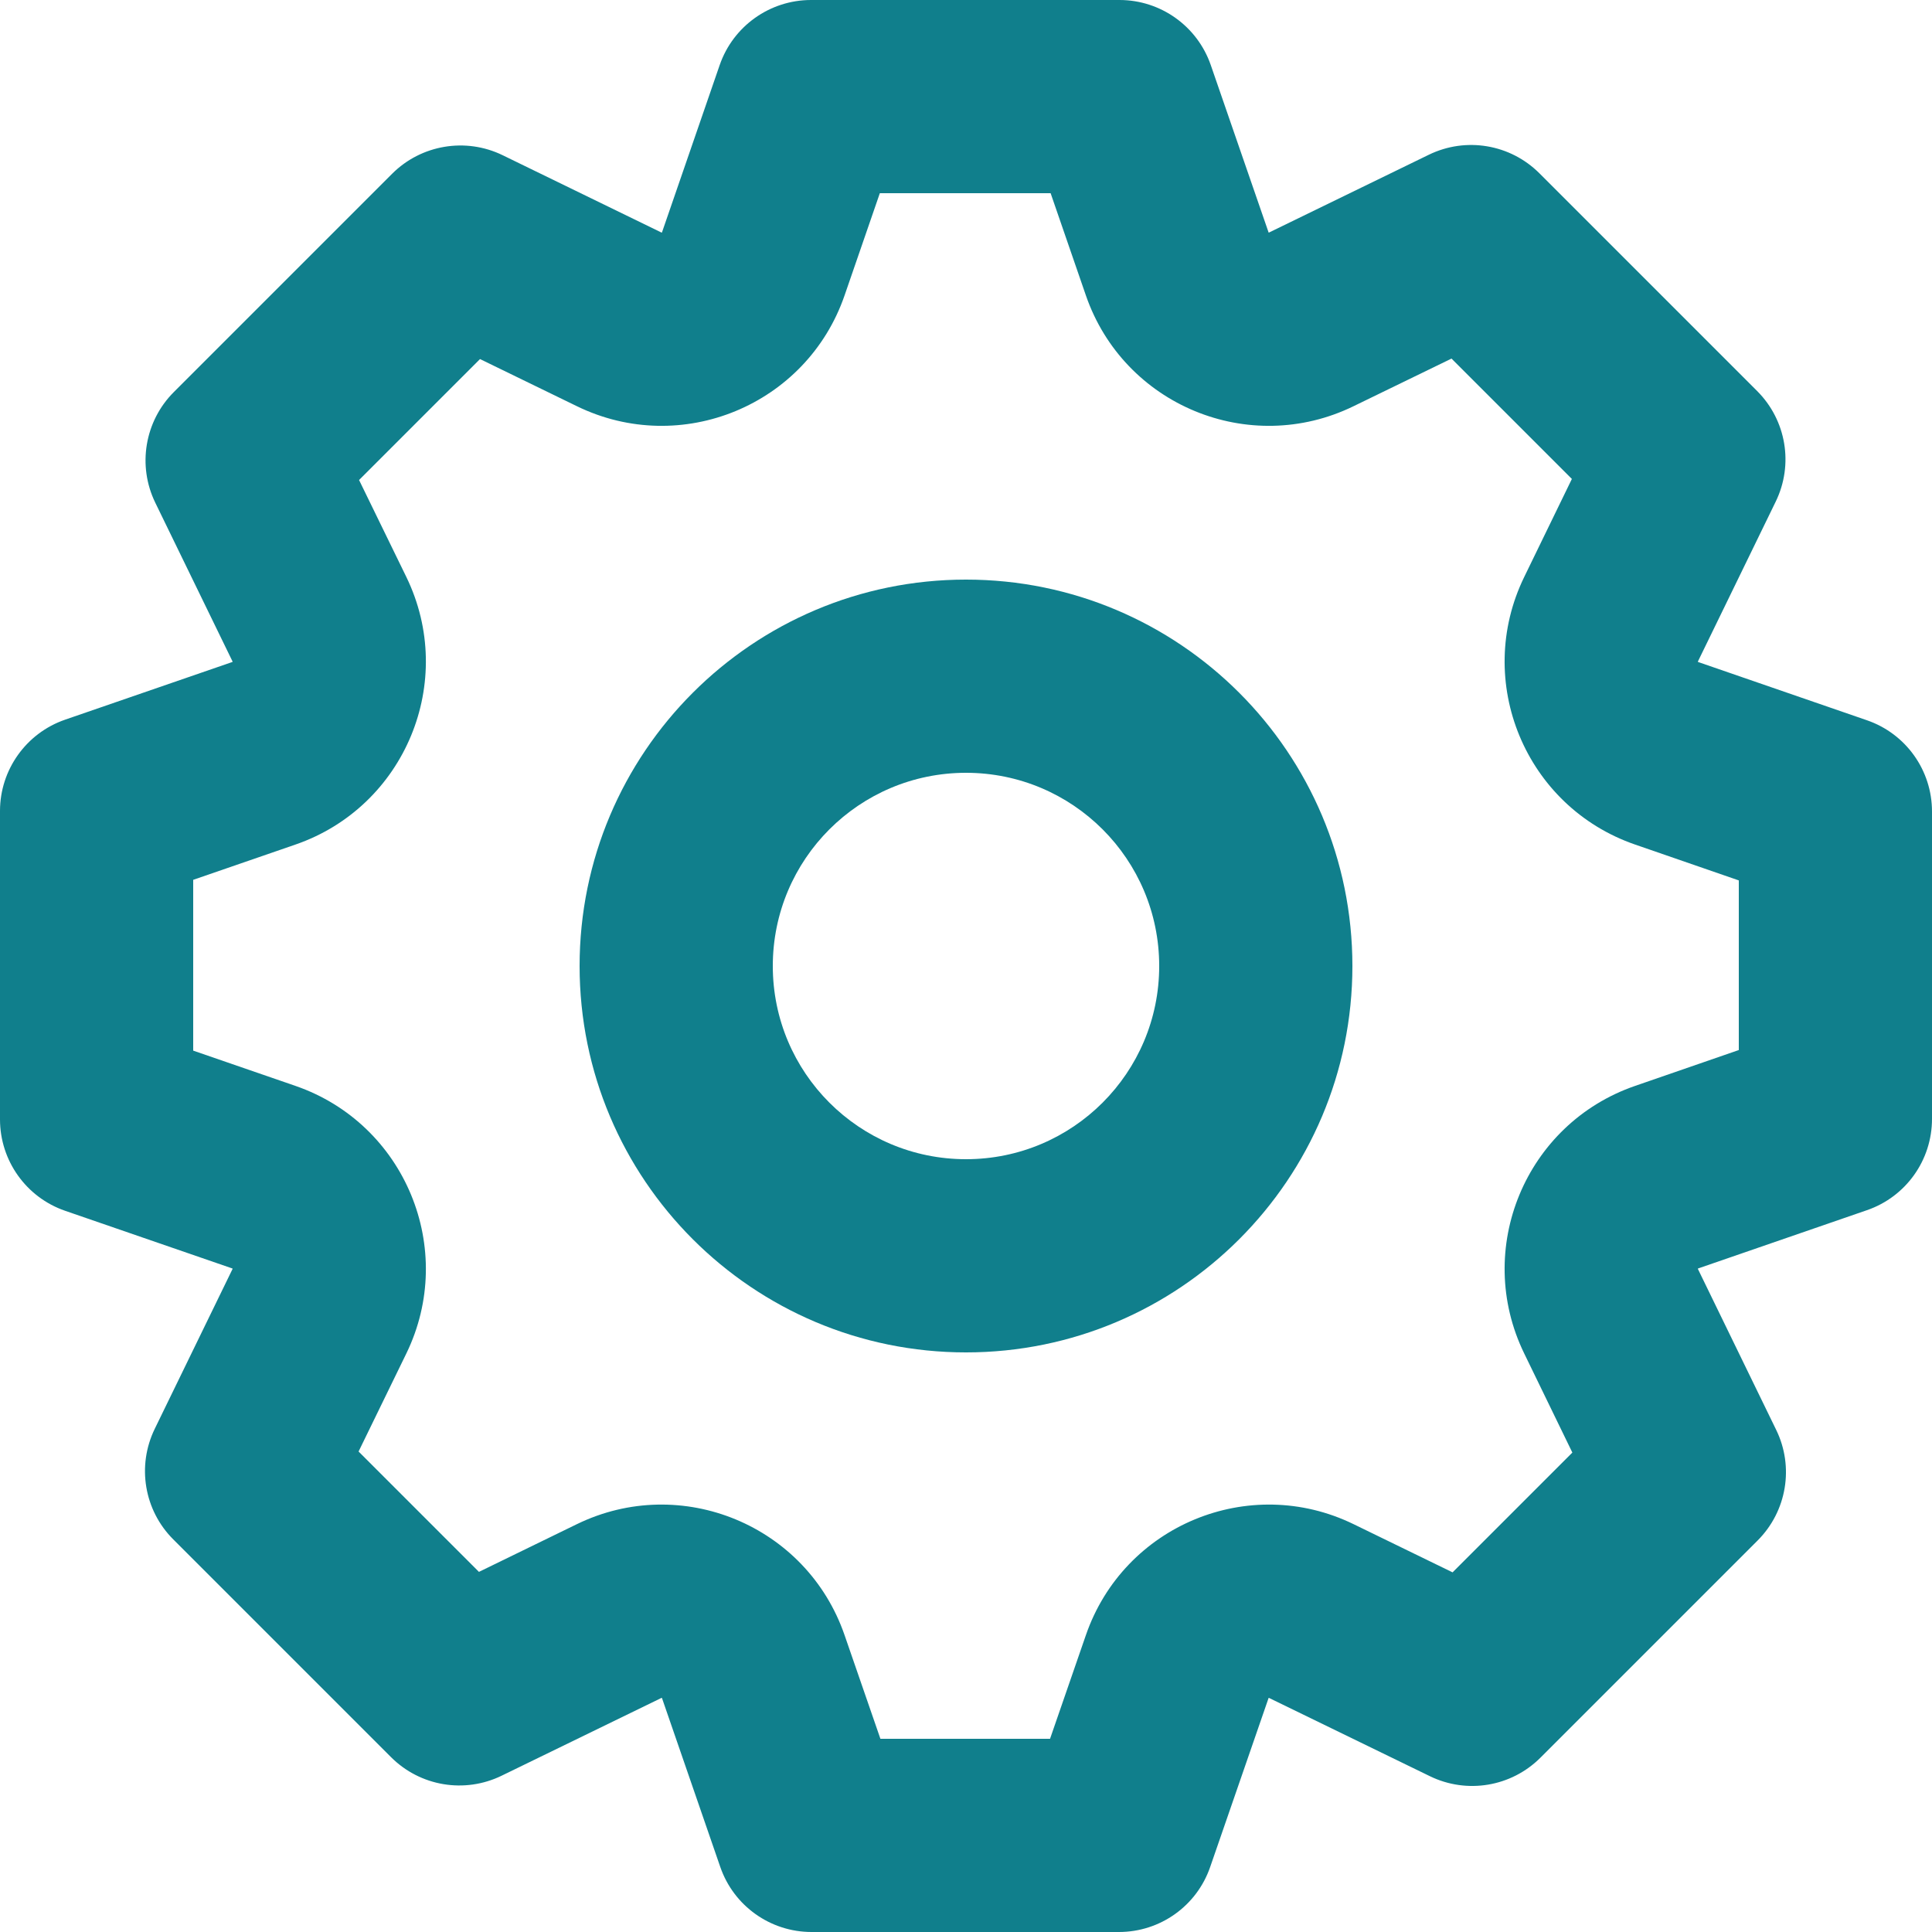 <svg width="20" height="20" viewBox="0 0 20 20" fill="none" xmlns="http://www.w3.org/2000/svg">
<path fill-rule="evenodd" clip-rule="evenodd" d="M7.45 0.674C7.589 0.271 7.969 5.96046e-08 8.396 0H11.589C12.015 0 12.395 0.271 12.534 0.674L13.132 2.405C13.132 2.406 13.132 2.406 13.132 2.406C13.133 2.407 13.133 2.407 13.134 2.407C13.134 2.408 13.135 2.408 13.136 2.408C13.136 2.408 13.136 2.408 13.137 2.407L14.791 1.602C15.175 1.415 15.634 1.492 15.936 1.794L18.19 4.048C18.492 4.35 18.569 4.809 18.382 5.193L17.577 6.847C17.576 6.848 17.576 6.848 17.576 6.849C17.576 6.849 17.576 6.85 17.577 6.85C17.577 6.851 17.577 6.852 17.578 6.852C17.578 6.852 17.578 6.852 17.579 6.853L19.326 7.456C19.73 7.595 20 7.974 20 8.401V11.583C20 12.01 19.73 12.389 19.326 12.528L17.579 13.131C17.578 13.132 17.578 13.132 17.578 13.132C17.577 13.132 17.577 13.133 17.577 13.134C17.576 13.134 17.576 13.135 17.576 13.135C17.576 13.136 17.576 13.136 17.577 13.137L18.387 14.802C18.574 15.185 18.497 15.645 18.195 15.947L15.947 18.195C15.645 18.497 15.186 18.574 14.802 18.387L13.137 17.577C13.136 17.576 13.136 17.576 13.136 17.576C13.135 17.576 13.134 17.576 13.134 17.577C13.133 17.577 13.133 17.577 13.132 17.578C13.132 17.578 13.132 17.578 13.132 17.579L12.528 19.326C12.389 19.73 12.01 20 11.583 20H8.401C7.975 20 7.595 19.73 7.456 19.326L6.853 17.579C6.852 17.578 6.852 17.578 6.852 17.578C6.852 17.577 6.851 17.577 6.85 17.577C6.85 17.576 6.849 17.576 6.849 17.576C6.848 17.576 6.848 17.576 6.847 17.577L5.193 18.382C4.809 18.569 4.35 18.492 4.048 18.19L1.794 15.936C1.492 15.635 1.415 15.175 1.602 14.791L2.407 13.137C2.408 13.136 2.408 13.136 2.408 13.135C2.408 13.135 2.408 13.134 2.407 13.134C2.407 13.133 2.407 13.132 2.407 13.132C2.406 13.132 2.406 13.132 2.405 13.131L0.674 12.534C0.271 12.395 0 12.015 0 11.588L5.96046e-08 8.395C5.96046e-08 7.969 0.271 7.589 0.674 7.45L2.405 6.853C2.406 6.852 2.406 6.852 2.407 6.852C2.407 6.852 2.407 6.851 2.407 6.85C2.408 6.85 2.408 6.849 2.408 6.849C2.408 6.848 2.408 6.848 2.407 6.847L1.607 5.203C1.421 4.82 1.498 4.36 1.799 4.059L4.059 1.799C4.36 1.498 4.82 1.42 5.204 1.607L6.847 2.407C6.848 2.408 6.848 2.408 6.849 2.408C6.849 2.408 6.85 2.408 6.85 2.407C6.851 2.407 6.852 2.407 6.852 2.406C6.852 2.406 6.852 2.406 6.853 2.405L7.45 0.674ZM9.108 2L8.743 3.058C8.351 4.194 7.053 4.732 5.972 4.205L4.969 3.717L3.717 4.969L4.206 5.972C4.732 7.053 4.194 8.351 3.058 8.743L2 9.108V10.876L3.058 11.241C4.194 11.633 4.732 12.931 4.206 14.012L3.712 15.026L4.958 16.272L5.972 15.778C7.053 15.252 8.351 15.79 8.743 16.927L9.114 18H10.87L11.241 16.927C11.633 15.79 12.931 15.252 14.012 15.778L15.037 16.277L16.277 15.037L15.779 14.012C15.252 12.931 15.79 11.633 16.927 11.241L18 10.87V9.114L16.927 8.743C15.79 8.351 15.252 7.053 15.779 5.972L16.272 4.958L15.026 3.712L14.012 4.205C12.931 4.732 11.633 4.194 11.241 3.058L10.876 2H9.108Z" fill="#107F8C"/>
<path fill-rule="evenodd" clip-rule="evenodd" d="M10 8C8.895 8 8 8.895 8 10C8 11.105 8.895 12 10 12C11.105 12 12 11.105 12 10C12 8.895 11.105 8 10 8ZM6 10C6 7.791 7.791 6 10 6C12.209 6 14 7.791 14 10C14 12.209 12.209 14 10 14C7.791 14 6 12.209 6 10Z" fill="#107F8C"/>
</svg>
